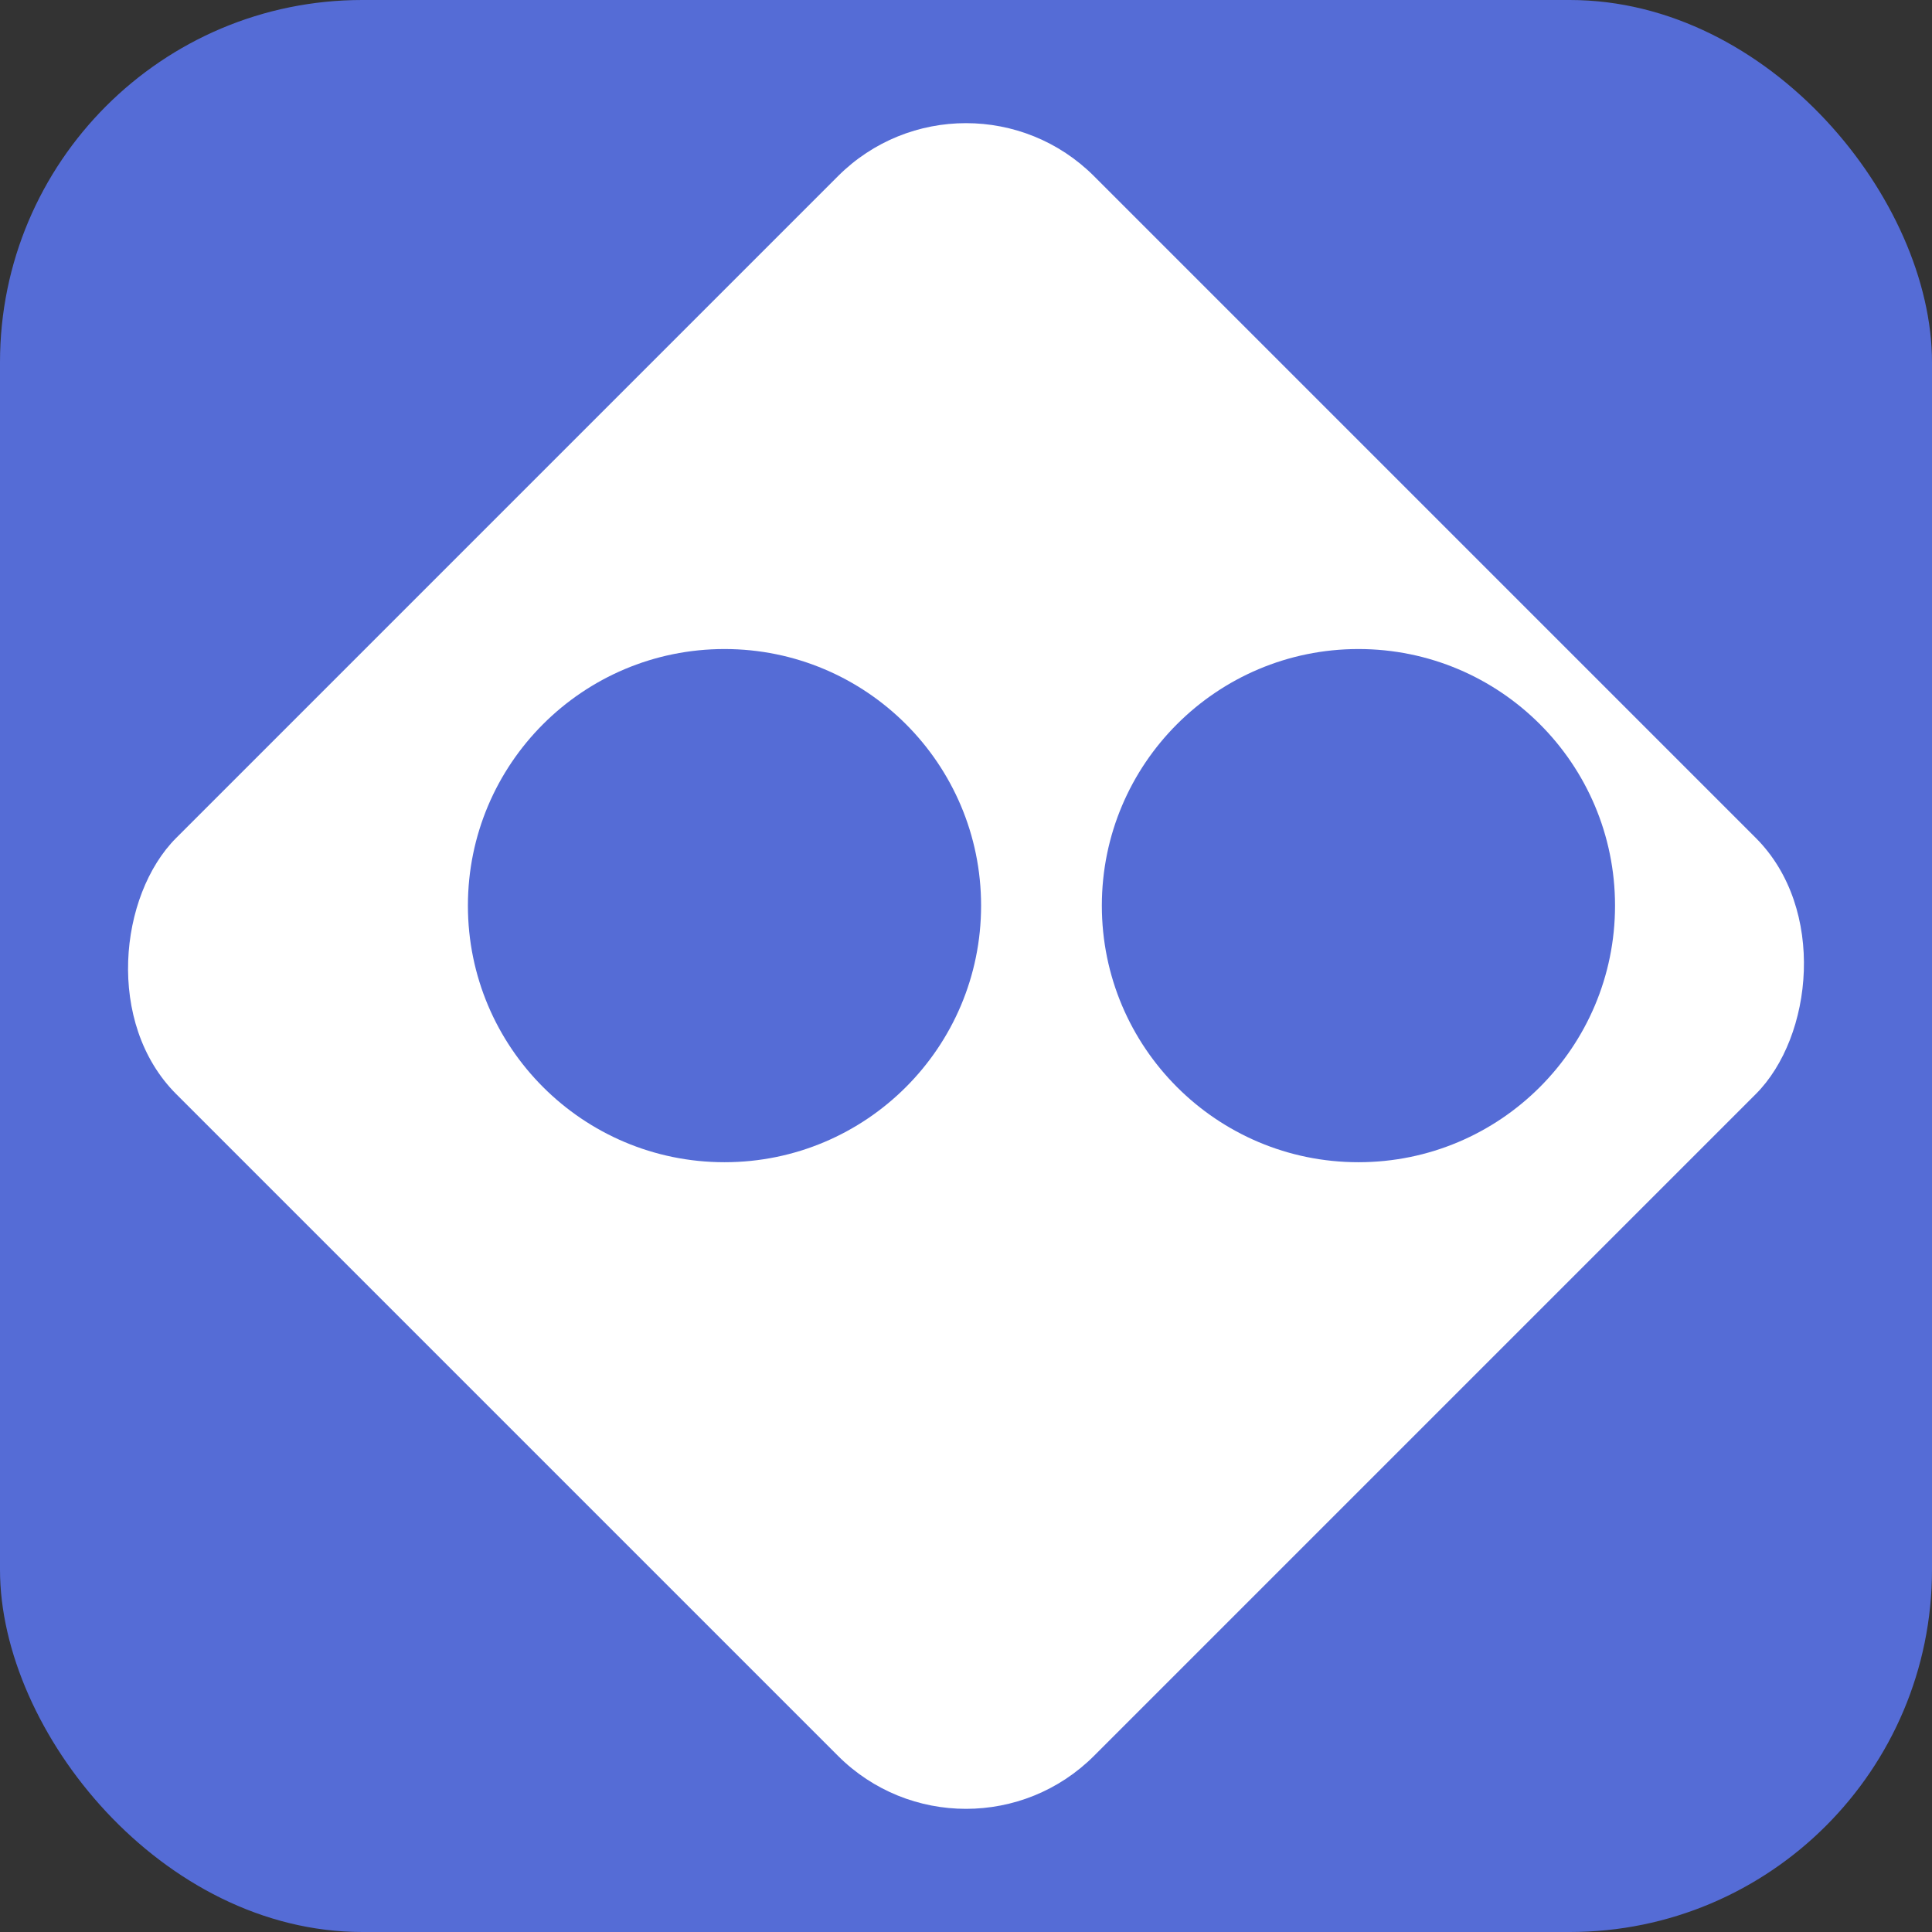 <svg xmlns="http://www.w3.org/2000/svg"
  aria-hidden="true"
  role="img"
  preserveAspectRatio="xMidYMid meet"
  width="128"
  height="128"
  viewBox="0 0 128 128"
>
  <rect x="0" y="0" width="128" height="128" fill="#333333" stroke="none"/>
  <rect width="128" height="128" rx="24" fill="#556CD6"/>
  <rect width="86" height="86" rx="12" x="21" y="21" fill="#FFFFFF" transform="rotate(45, 64, 64)" />
  <circle cx="48" cy="60" r="17" fill="#556CD6"/>
  <circle cx="90" cy="60" r="17" fill="#556CD6"/>
</svg>